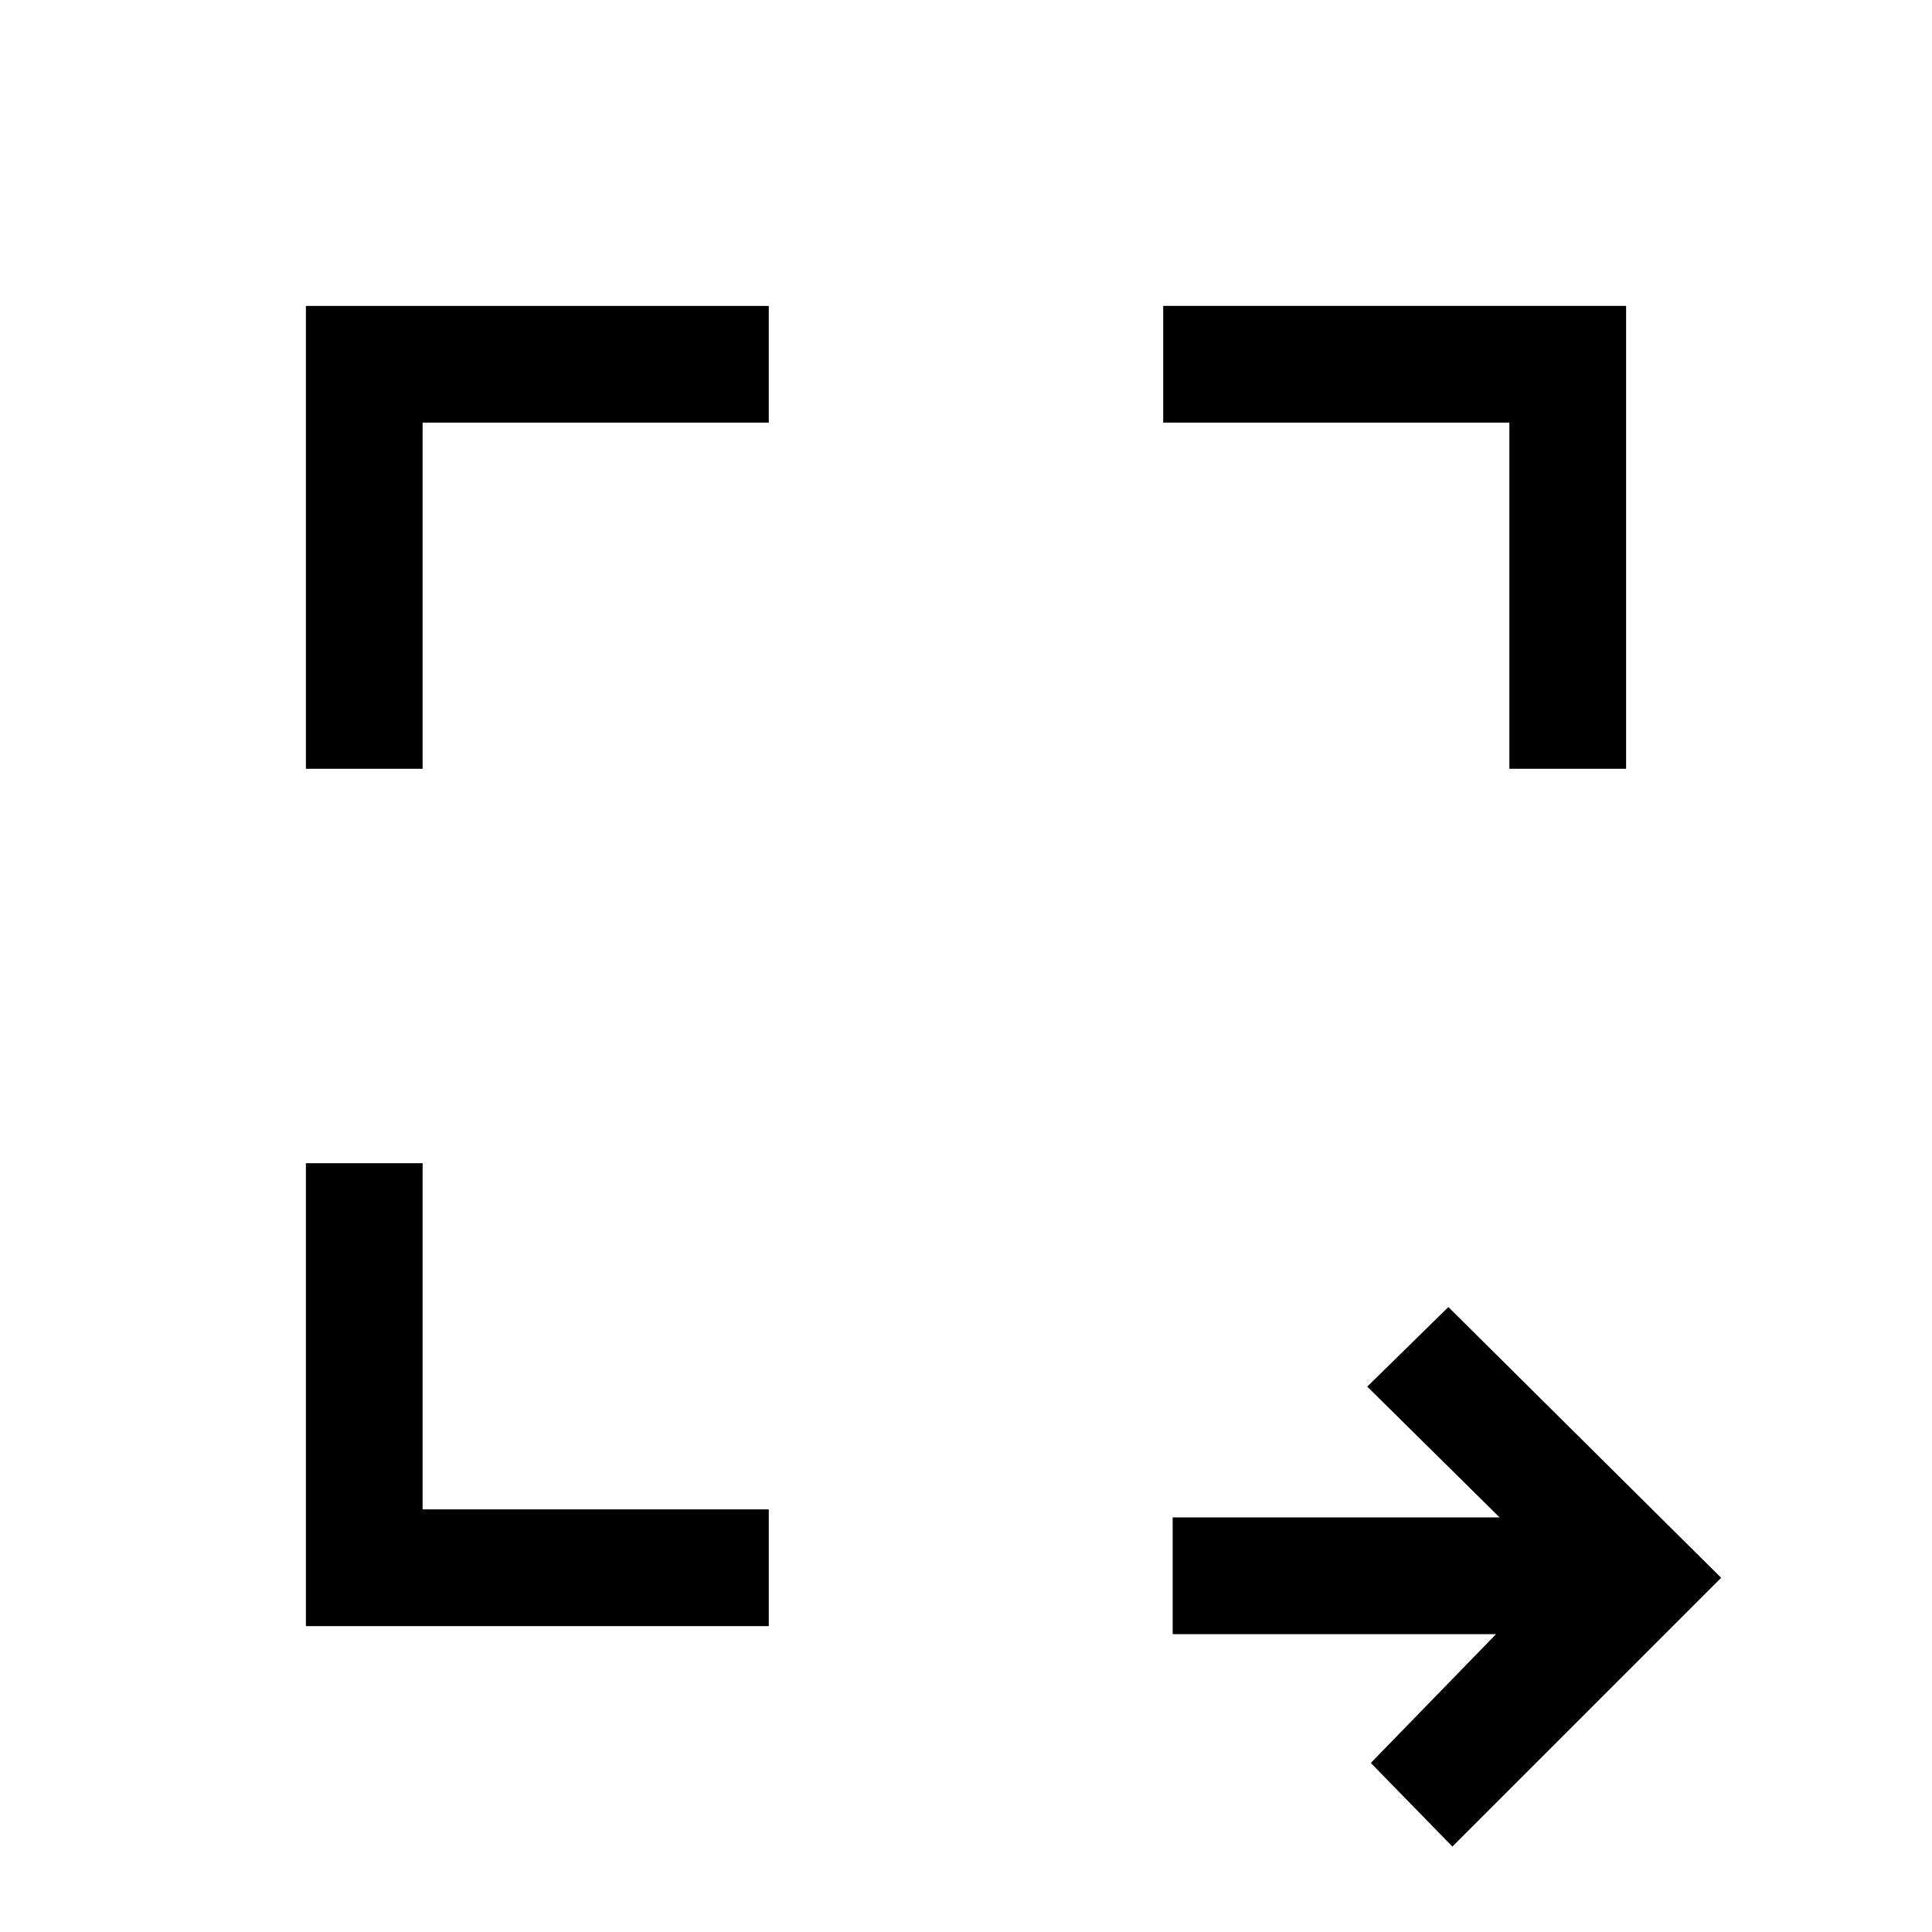 <svg xmlns="http://www.w3.org/2000/svg" height="20" viewBox="0 -960 960 960" width="20"><path d="M721.69-42.46 681.15-84l62.23-64H582.69v-58h162.46l-65.77-65 40.31-39.54L855.23-176 721.69-42.46ZM152-152v-230h58v172h172v58H152Zm0-426v-230h230v58H210v172h-58Zm598 0v-172H578v-58h230v230h-58Z"/></svg>